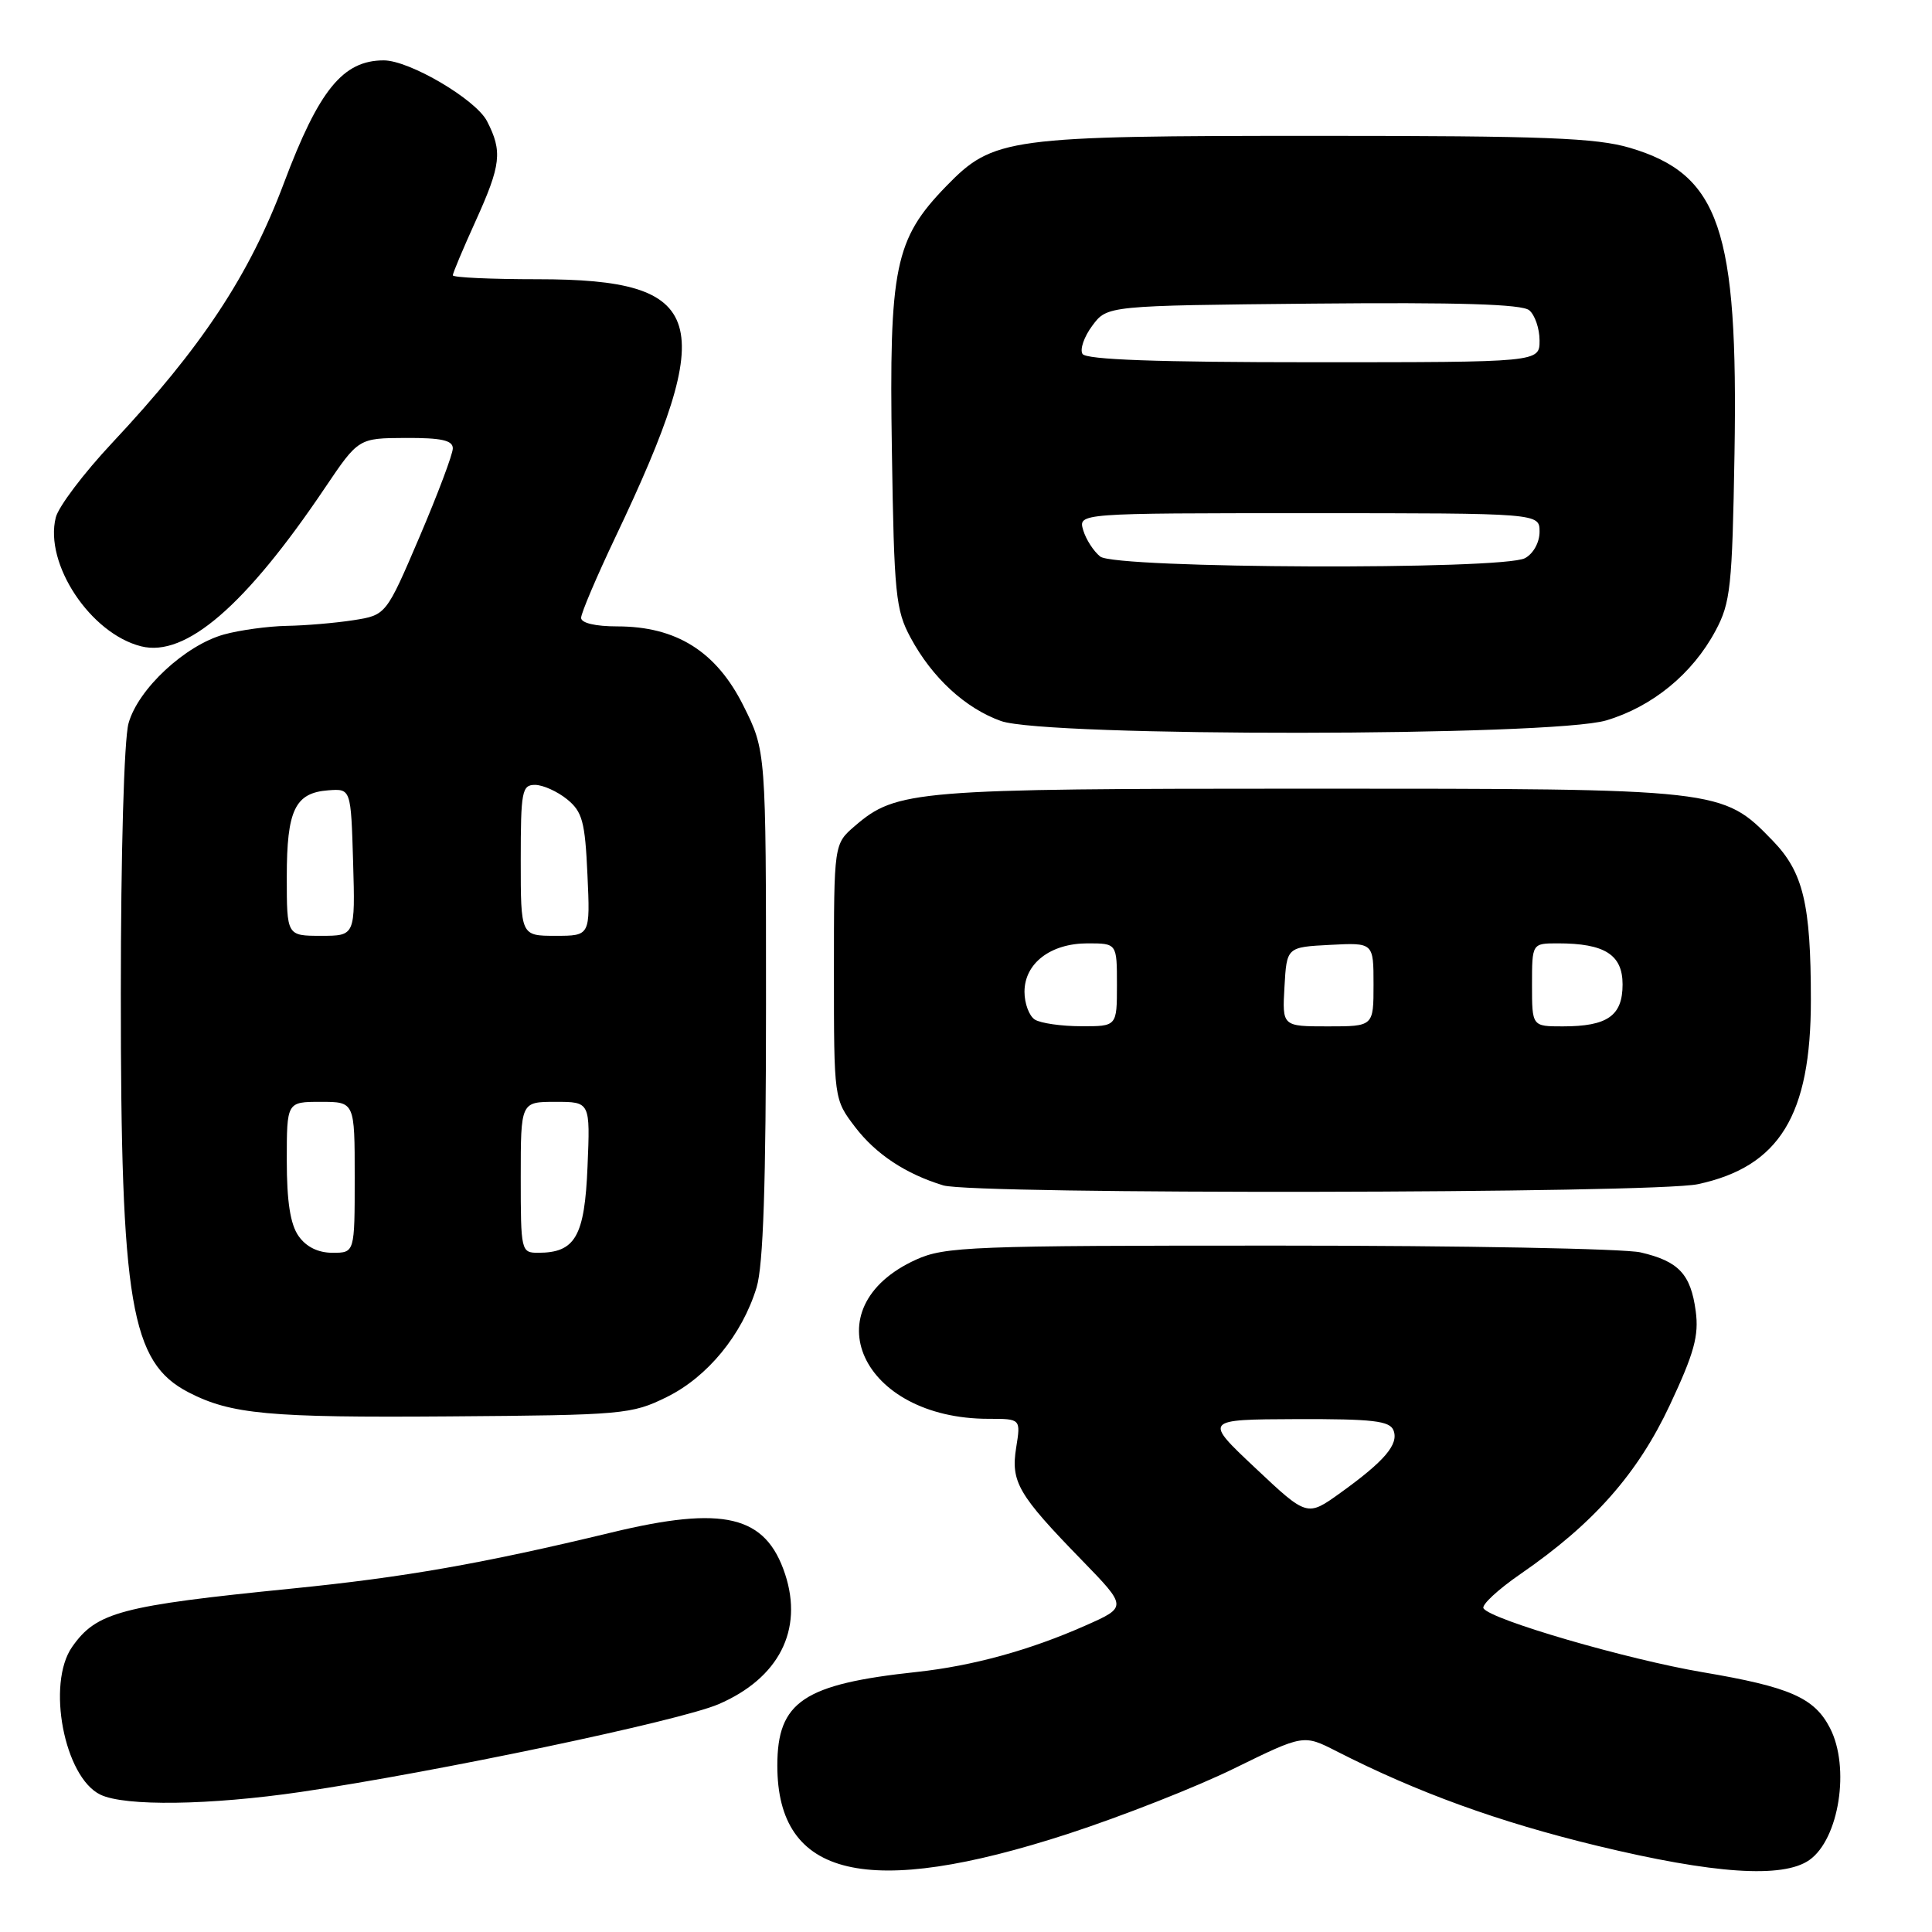 <?xml version="1.0" encoding="UTF-8" standalone="no"?>
<!DOCTYPE svg PUBLIC "-//W3C//DTD SVG 1.1//EN" "http://www.w3.org/Graphics/SVG/1.1/DTD/svg11.dtd" >
<svg xmlns="http://www.w3.org/2000/svg" xmlns:xlink="http://www.w3.org/1999/xlink" version="1.1" viewBox="0 0 256 256">
 <g >
 <path fill="currentColor"
d=" M 141.50 243.00 C 148.65 240.67 158.60 236.76 163.61 234.29 C 172.73 229.82 172.73 229.82 177.08 232.04 C 187.83 237.52 198.54 241.41 211.65 244.58 C 227.09 248.31 236.23 248.92 239.74 246.47 C 243.69 243.70 245.18 234.19 242.48 228.97 C 240.41 224.95 237.15 223.53 225.63 221.58 C 215.62 219.89 197.49 214.61 196.57 213.11 C 196.29 212.66 198.50 210.61 201.49 208.55 C 211.16 201.89 217.00 195.28 221.28 186.14 C 224.49 179.29 225.13 176.98 224.69 173.72 C 224.03 168.82 222.43 167.12 217.39 165.95 C 215.25 165.45 193.70 165.05 169.50 165.05 C 128.65 165.04 125.20 165.18 121.38 166.91 C 107.39 173.27 114.10 188.00 130.99 188.00 C 135.26 188.00 135.26 188.00 134.65 191.81 C 133.92 196.36 134.89 198.04 143.34 206.72 C 149.38 212.94 149.38 212.94 143.79 215.41 C 136.43 218.67 128.87 220.74 121.50 221.54 C 106.46 223.15 103.00 225.47 103.00 233.95 C 103.00 248.83 114.94 251.63 141.50 243.00 Z  M 39.87 237.44 C 57.77 234.81 90.05 228.03 95.20 225.82 C 103.20 222.38 106.47 215.99 104.03 208.58 C 101.46 200.79 95.92 199.46 81.00 203.07 C 63.91 207.19 53.60 209.00 38.71 210.49 C 15.97 212.77 12.79 213.61 9.56 218.22 C 6.14 223.10 8.51 235.49 13.30 237.80 C 16.54 239.37 27.79 239.21 39.87 237.44 Z  M 88.34 185.12 C 93.76 182.45 98.34 176.86 100.25 170.60 C 101.14 167.67 101.50 156.90 101.50 133.00 C 101.50 99.50 101.50 99.50 98.50 93.50 C 94.91 86.32 89.62 83.00 81.79 83.00 C 78.88 83.00 77.00 82.55 77.00 81.87 C 77.00 81.24 79.06 76.40 81.57 71.12 C 95.30 42.26 93.71 37.00 71.25 37.00 C 65.06 37.00 60.00 36.77 60.00 36.48 C 60.00 36.19 61.35 32.98 63.00 29.34 C 66.40 21.84 66.60 20.07 64.53 16.05 C 63.04 13.17 54.26 8.00 50.85 8.00 C 45.44 8.00 42.26 11.91 37.62 24.26 C 33.02 36.51 26.72 46.03 14.82 58.73 C 11.10 62.70 7.75 67.13 7.39 68.57 C 5.85 74.70 11.98 83.95 18.70 85.64 C 24.59 87.12 32.52 80.29 43.06 64.64 C 47.50 58.06 47.50 58.06 53.75 58.03 C 58.47 58.01 60.00 58.34 60.00 59.41 C 60.00 60.18 58.01 65.47 55.58 71.16 C 51.16 81.50 51.16 81.50 46.83 82.18 C 44.45 82.55 40.48 82.89 38.00 82.93 C 35.52 82.98 31.78 83.49 29.68 84.07 C 24.53 85.50 18.28 91.31 17.03 95.85 C 16.44 97.97 16.01 113.01 16.01 131.68 C 16.00 172.76 17.32 180.53 24.98 184.49 C 30.61 187.40 35.61 187.86 59.50 187.68 C 82.58 187.51 83.69 187.41 88.34 185.12 Z  M 224.98 156.91 C 235.78 154.59 239.96 147.79 239.95 132.50 C 239.95 119.77 238.94 115.57 234.89 111.39 C 228.22 104.51 228.14 104.50 173.50 104.50 C 121.19 104.50 118.79 104.70 113.27 109.45 C 110.50 111.83 110.50 111.83 110.50 128.74 C 110.50 145.65 110.50 145.65 113.30 149.33 C 116.05 152.93 120.00 155.55 124.99 157.07 C 129.06 158.30 219.15 158.16 224.98 156.91 Z  M 212.83 95.46 C 218.95 93.64 224.26 89.29 227.31 83.59 C 229.31 79.86 229.53 77.79 229.83 60.13 C 230.33 30.35 227.86 23.12 215.98 19.59 C 211.53 18.27 204.62 18.00 174.76 18.00 C 133.39 18.00 131.64 18.24 125.37 24.68 C 118.56 31.70 117.80 35.39 118.18 59.73 C 118.47 78.76 118.68 80.84 120.66 84.50 C 123.52 89.81 127.91 93.85 132.64 95.54 C 138.60 97.66 205.63 97.60 212.83 95.46 Z  M 166.35 194.53 C 159.50 188.09 159.50 188.09 171.78 188.04 C 181.94 188.01 184.16 188.27 184.65 189.54 C 185.36 191.38 183.47 193.60 177.60 197.82 C 173.20 200.98 173.20 200.98 166.35 194.53 Z  M 39.56 163.78 C 38.47 162.23 38.00 159.20 38.00 153.78 C 38.00 146.00 38.00 146.00 42.50 146.00 C 47.00 146.00 47.00 146.00 47.00 156.00 C 47.00 166.00 47.00 166.00 44.06 166.00 C 42.15 166.00 40.57 165.22 39.56 163.78 Z  M 69.00 156.00 C 69.00 146.00 69.00 146.00 73.60 146.00 C 78.21 146.00 78.21 146.00 77.85 154.58 C 77.47 163.84 76.23 166.00 71.31 166.00 C 69.05 166.00 69.00 165.78 69.00 156.00 Z  M 38.00 116.19 C 38.00 107.33 39.09 105.05 43.51 104.72 C 46.50 104.50 46.50 104.50 46.79 114.25 C 47.07 124.00 47.07 124.00 42.54 124.00 C 38.00 124.00 38.00 124.00 38.00 116.19 Z  M 69.00 114.00 C 69.00 104.86 69.16 104.00 70.89 104.00 C 71.93 104.00 73.84 104.86 75.13 105.90 C 77.17 107.56 77.52 108.85 77.84 115.90 C 78.21 124.00 78.21 124.00 73.61 124.00 C 69.00 124.00 69.00 124.00 69.00 114.00 Z  M 137.12 135.10 C 136.37 134.62 135.75 132.97 135.75 131.42 C 135.75 127.65 139.20 125.00 144.11 125.00 C 148.00 125.00 148.00 125.00 148.00 130.50 C 148.00 136.00 148.00 136.00 143.25 135.98 C 140.64 135.98 137.88 135.58 137.12 135.10 Z  M 170.20 130.75 C 170.50 125.50 170.50 125.50 176.25 125.20 C 182.00 124.90 182.00 124.90 182.00 130.45 C 182.00 136.00 182.00 136.00 175.95 136.00 C 169.90 136.00 169.90 136.00 170.20 130.75 Z  M 203.00 130.50 C 203.00 125.00 203.00 125.00 206.43 125.00 C 212.63 125.00 215.00 126.50 215.00 130.44 C 215.00 134.60 213.00 136.00 207.07 136.00 C 203.00 136.00 203.00 136.00 203.00 130.50 Z  M 145.79 73.75 C 144.92 73.06 143.90 71.49 143.53 70.25 C 142.87 68.00 142.87 68.00 173.43 68.00 C 204.00 68.00 204.00 68.00 204.00 70.46 C 204.00 71.88 203.17 73.37 202.07 73.96 C 199.11 75.55 147.83 75.35 145.79 73.75 Z  M 143.44 46.90 C 143.06 46.30 143.65 44.61 144.74 43.15 C 146.71 40.50 146.71 40.50 173.99 40.23 C 193.27 40.05 201.66 40.30 202.63 41.11 C 203.38 41.73 204.00 43.54 204.00 45.12 C 204.00 48.00 204.00 48.00 174.06 48.00 C 153.37 48.00 143.91 47.66 143.44 46.90 Z "/>
</g>
</svg>